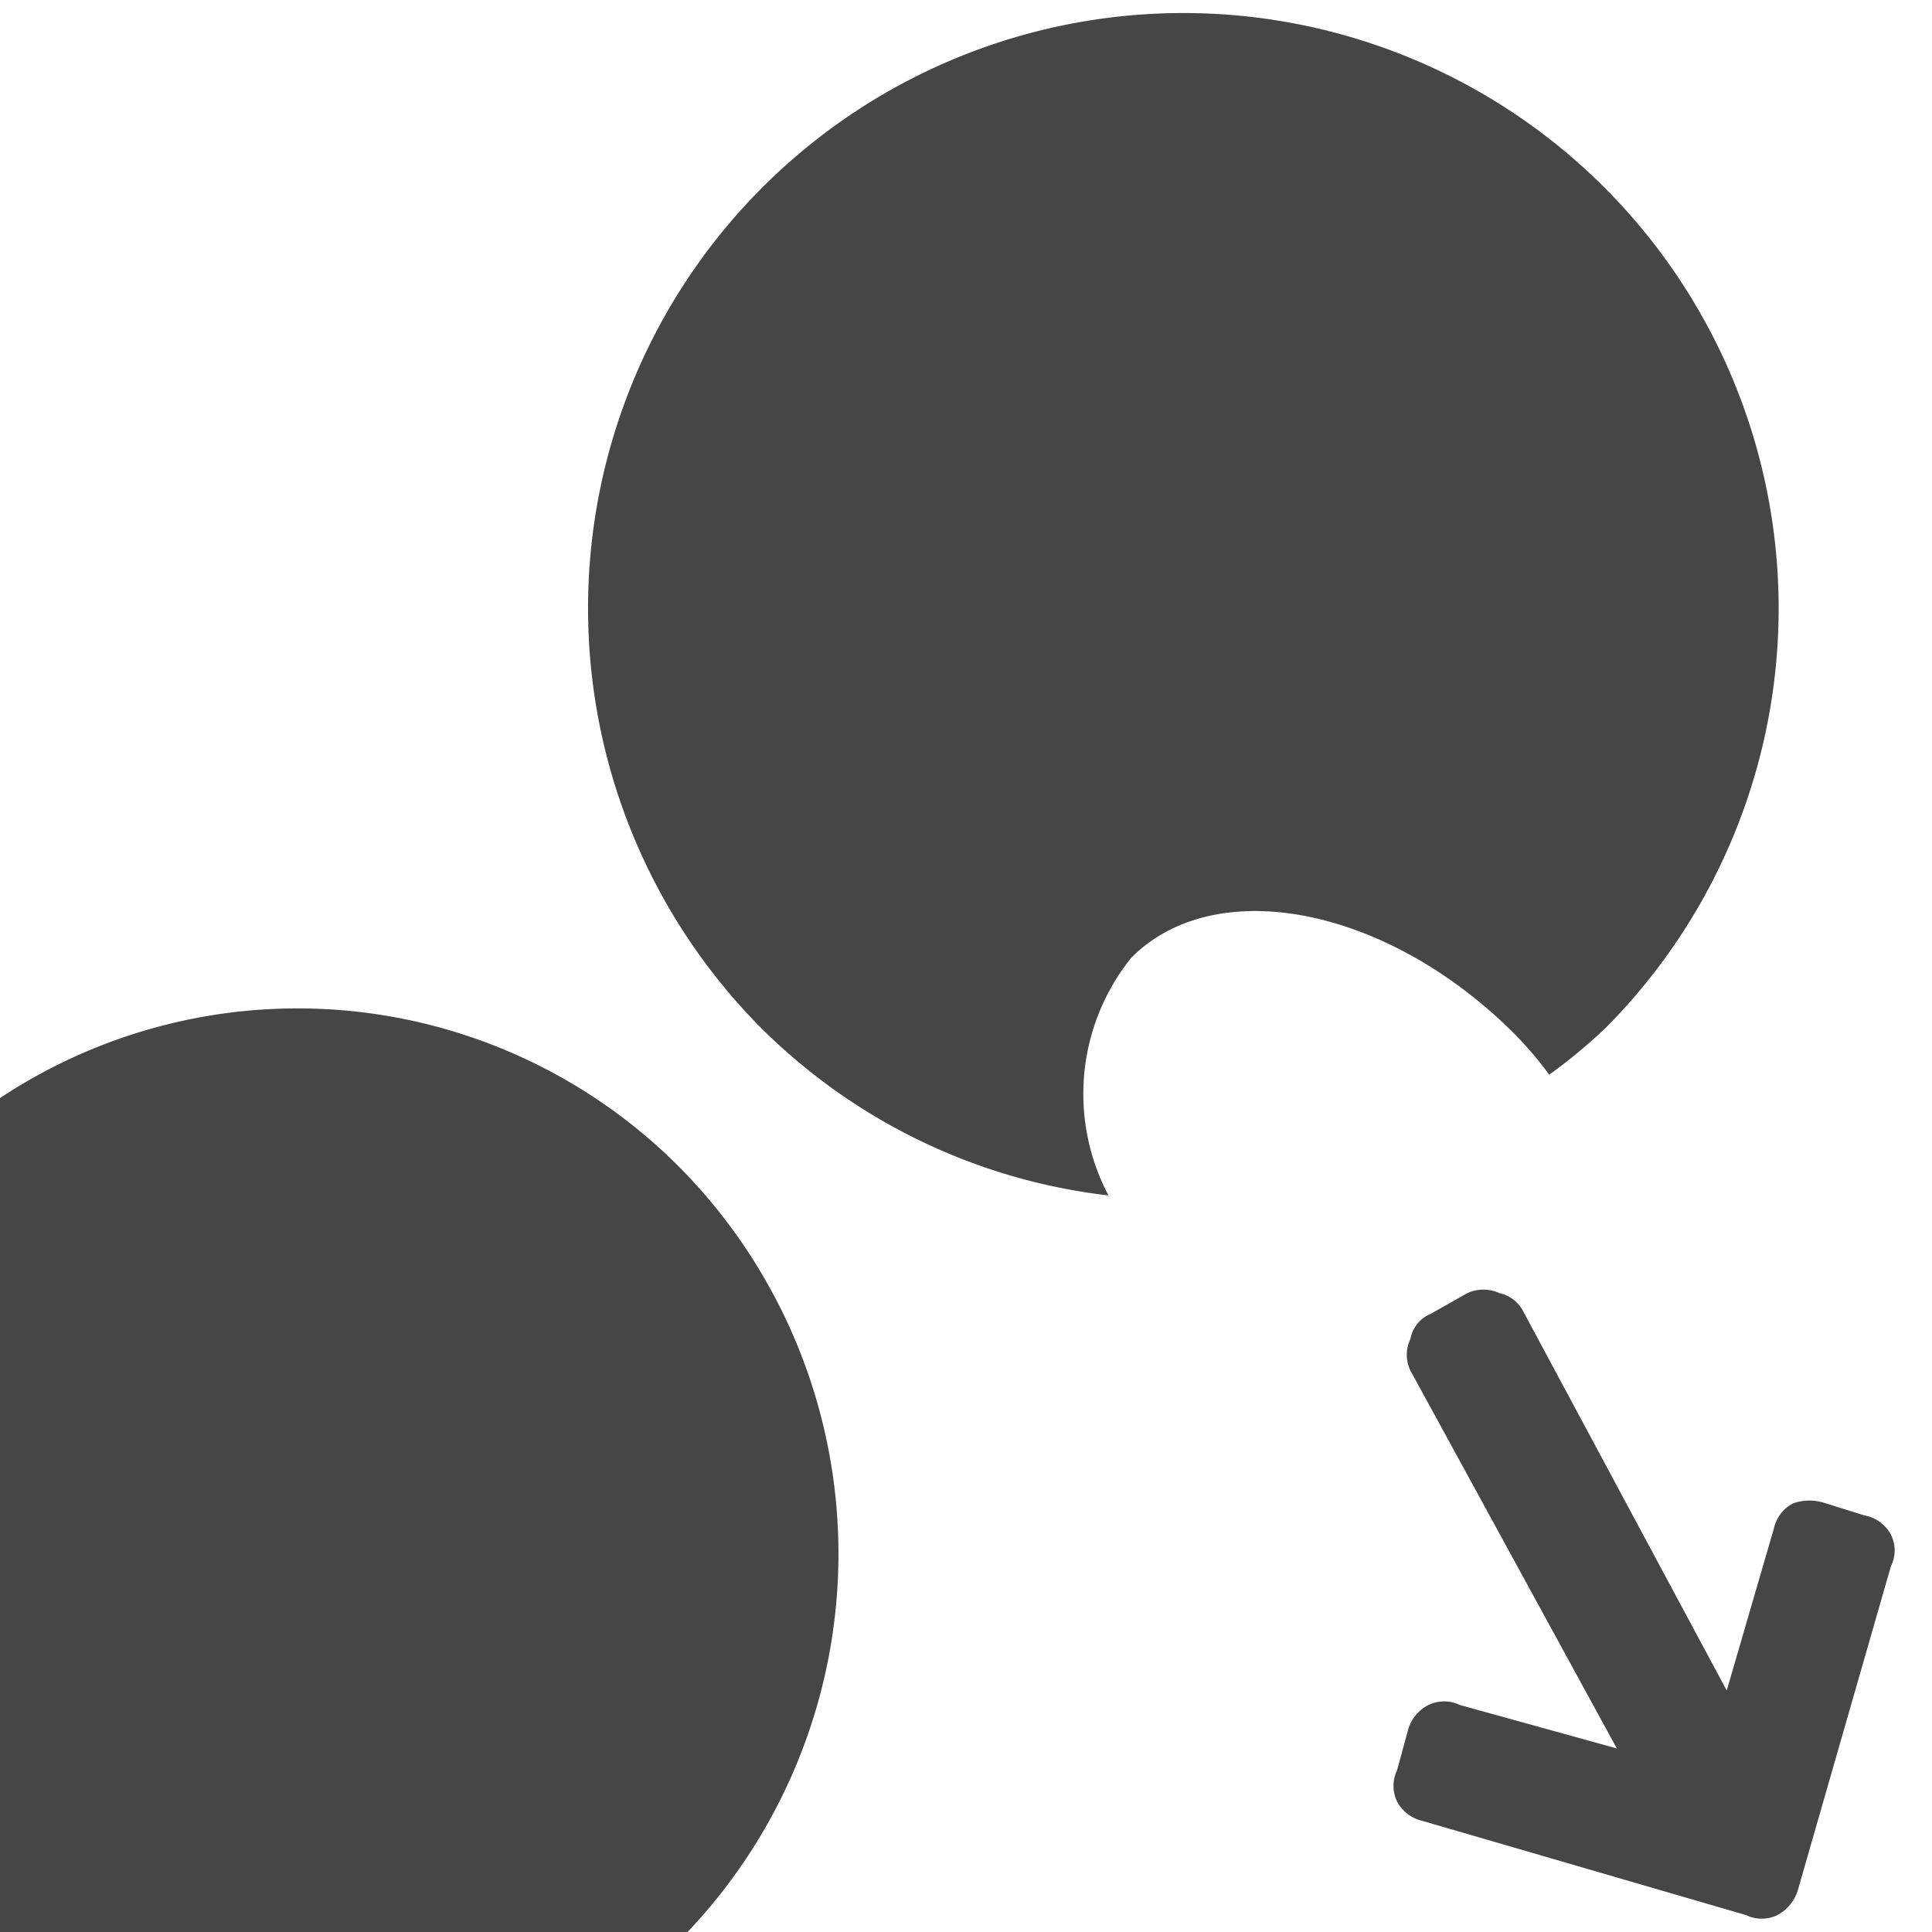 <svg id="Layer_1" data-name="Layer 1" xmlns="http://www.w3.org/2000/svg" xmlns:xlink="http://www.w3.org/1999/xlink" viewBox="0 0 16 16"><defs><style>.cls-1{fill:none;}.cls-2{fill:#fff;}.cls-3{clip-path:url(#clip-path);}.cls-4{fill:#464646;}</style><clipPath id="clip-path"><rect class="cls-1" width="16" height="16"/></clipPath></defs><title>18T0105_PtAlertFlagIcons_FINAL2</title><rect class="cls-2" width="16" height="16"/><g class="cls-3"><path class="cls-4" d="M1.79,8.11h0a4.55,4.55,0,0,1,4.55,4.55v6.21a0,0,0,0,1,0,0h-9a0,0,0,0,1,0,0v-6.3A4.46,4.46,0,0,1,1.79,8.11Z" transform="translate(10.08 2.65) rotate(45)"/><path class="cls-4" d="M9.37,7.93c.7-.7,2.12-.42,3.17.63a3.07,3.07,0,0,1,.29.34,4.42,4.42,0,0,0,.47-.39,4.93,4.93,0,1,0-7,0A4.87,4.87,0,0,0,9.18,9.9,1.8,1.8,0,0,1,9.37,7.93Z"/><path class="cls-4" d="M14.69,12.66a.31.31,0,0,1,.16-.21.41.41,0,0,1,.27,0l.32.1a.31.31,0,0,1,.22.16.29.29,0,0,1,0,.26l-.77,2.68a.35.35,0,0,1-.17.21.3.3,0,0,1-.26,0l-2.68-.78a.32.32,0,0,1-.21-.16.3.3,0,0,1,0-.26l.09-.33a.33.33,0,0,1,.17-.21.3.3,0,0,1,.26,0l1.3.36-1.71-3.13a.3.3,0,0,1,0-.26.28.28,0,0,1,.17-.21l.3-.17a.32.32,0,0,1,.27,0,.29.29,0,0,1,.2.16L14.3,14Z"/></g></svg>